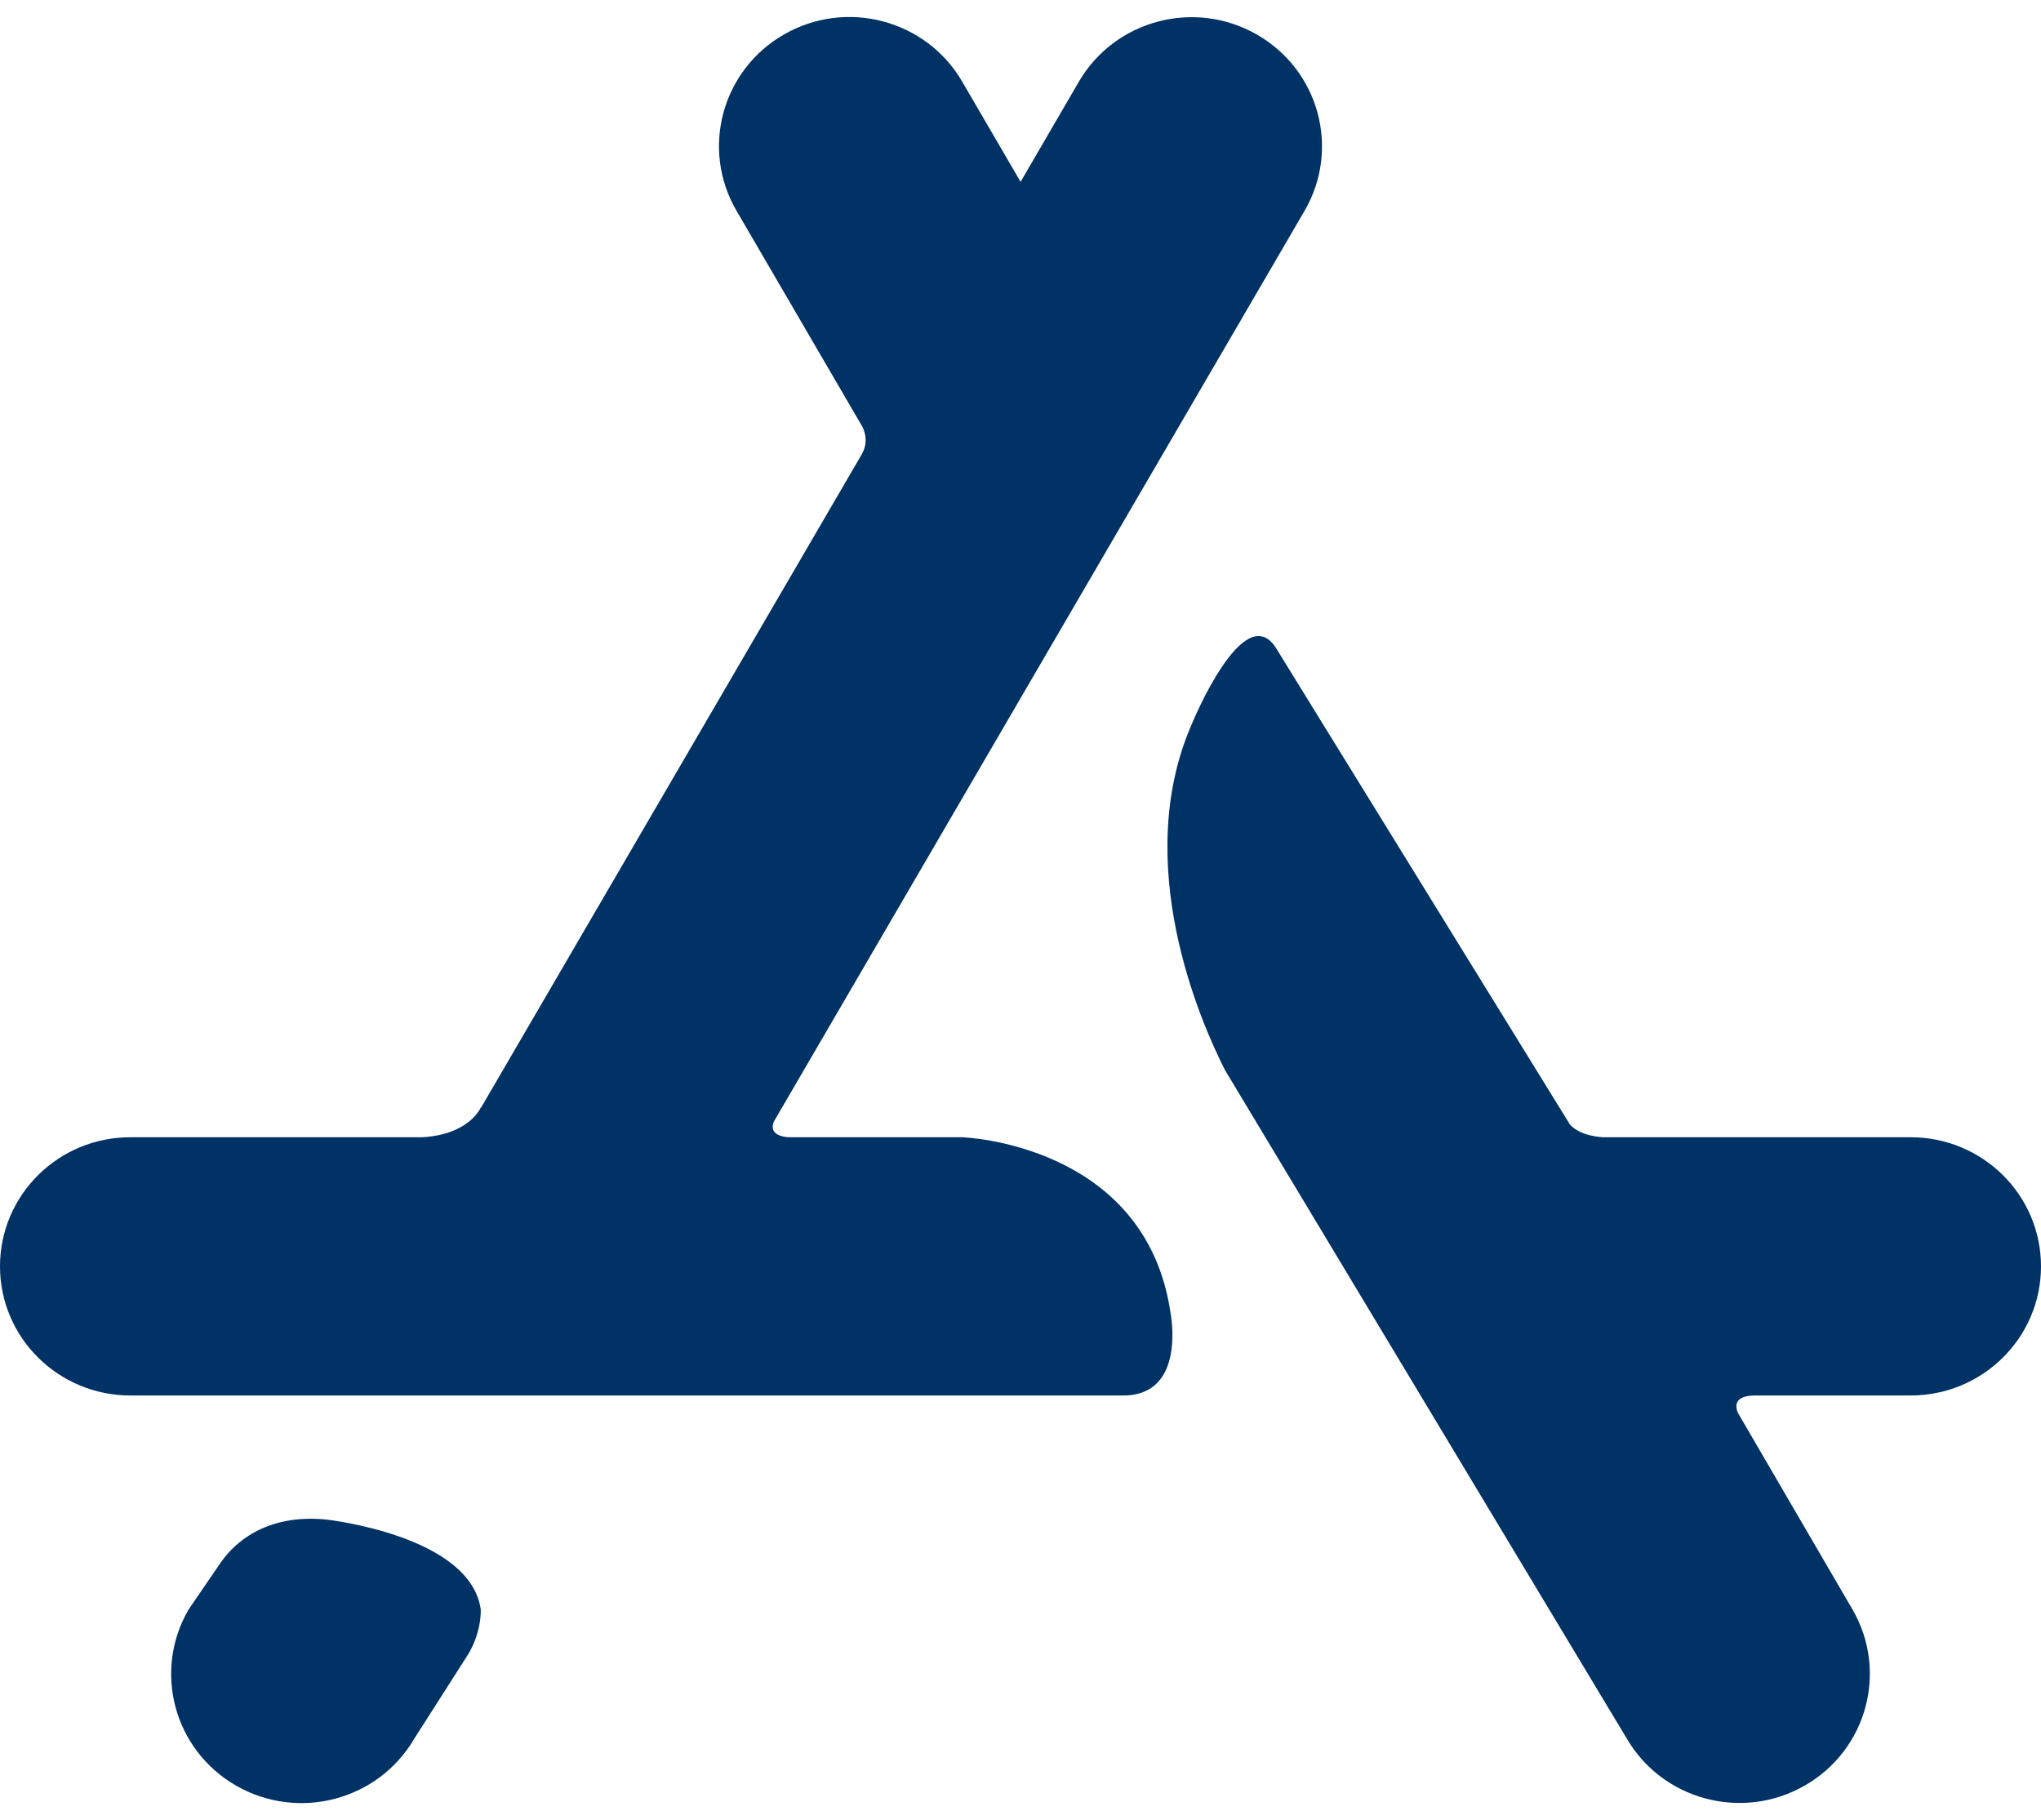 <?xml version="1.0" encoding="UTF-8" standalone="no"?><svg xmlns="http://www.w3.org/2000/svg" xmlns:xlink="http://www.w3.org/1999/xlink" fill="none" height="21.4" preserveAspectRatio="xMidYMid meet" style="fill: none" version="1" viewBox="0.0 0.8 24.0 21.4" width="24" zoomAndPan="magnify"><g id="change1_1"><path d="M5.474 20.299L4.872 21.241C4.449 21.967 3.512 22.215 2.779 21.796C2.046 21.377 1.795 20.449 2.218 19.723L2.6 19.165C2.747 18.957 3.108 18.597 3.83 18.665C3.83 18.665 5.53 18.848 5.653 19.723C5.653 19.723 5.67 20.011 5.474 20.299ZM22.468 14.171H18.853C18.607 14.155 18.5 14.068 18.457 14.017L18.455 14.012L15 8.412C14.62 7.836 14.016 9.309 14.016 9.309C13.295 10.951 14.118 12.818 14.405 13.382L19.128 21.239C19.551 21.965 20.488 22.214 21.221 21.794C21.954 21.375 22.205 20.447 21.782 19.721L20.438 17.415C20.412 17.359 20.366 17.207 20.642 17.207H22.468C23.314 17.207 24 16.527 24 15.689C24 14.851 23.314 14.171 22.468 14.171ZM13.764 16.235C13.764 16.235 13.957 17.207 13.21 17.207L1.532 17.207C0.686 17.207 0 16.527 0 15.689C0 14.851 0.686 14.171 1.532 14.171H4.967C5.522 14.139 5.653 13.822 5.653 13.822L5.656 13.824L10.14 6.13L10.139 6.129C10.221 5.981 10.153 5.84 10.141 5.818L8.66 3.277C8.237 2.551 8.488 1.623 9.221 1.204C9.954 0.784 10.891 1.033 11.314 1.759L12.001 2.938L12.686 1.761C13.109 1.035 14.046 0.786 14.779 1.206C15.512 1.625 15.763 2.553 15.34 3.279L9.1 13.986C9.073 14.051 9.065 14.153 9.268 14.171L11.314 14.171C11.314 14.171 13.47 14.241 13.764 16.235Z" fill="#003265"/></g></svg>